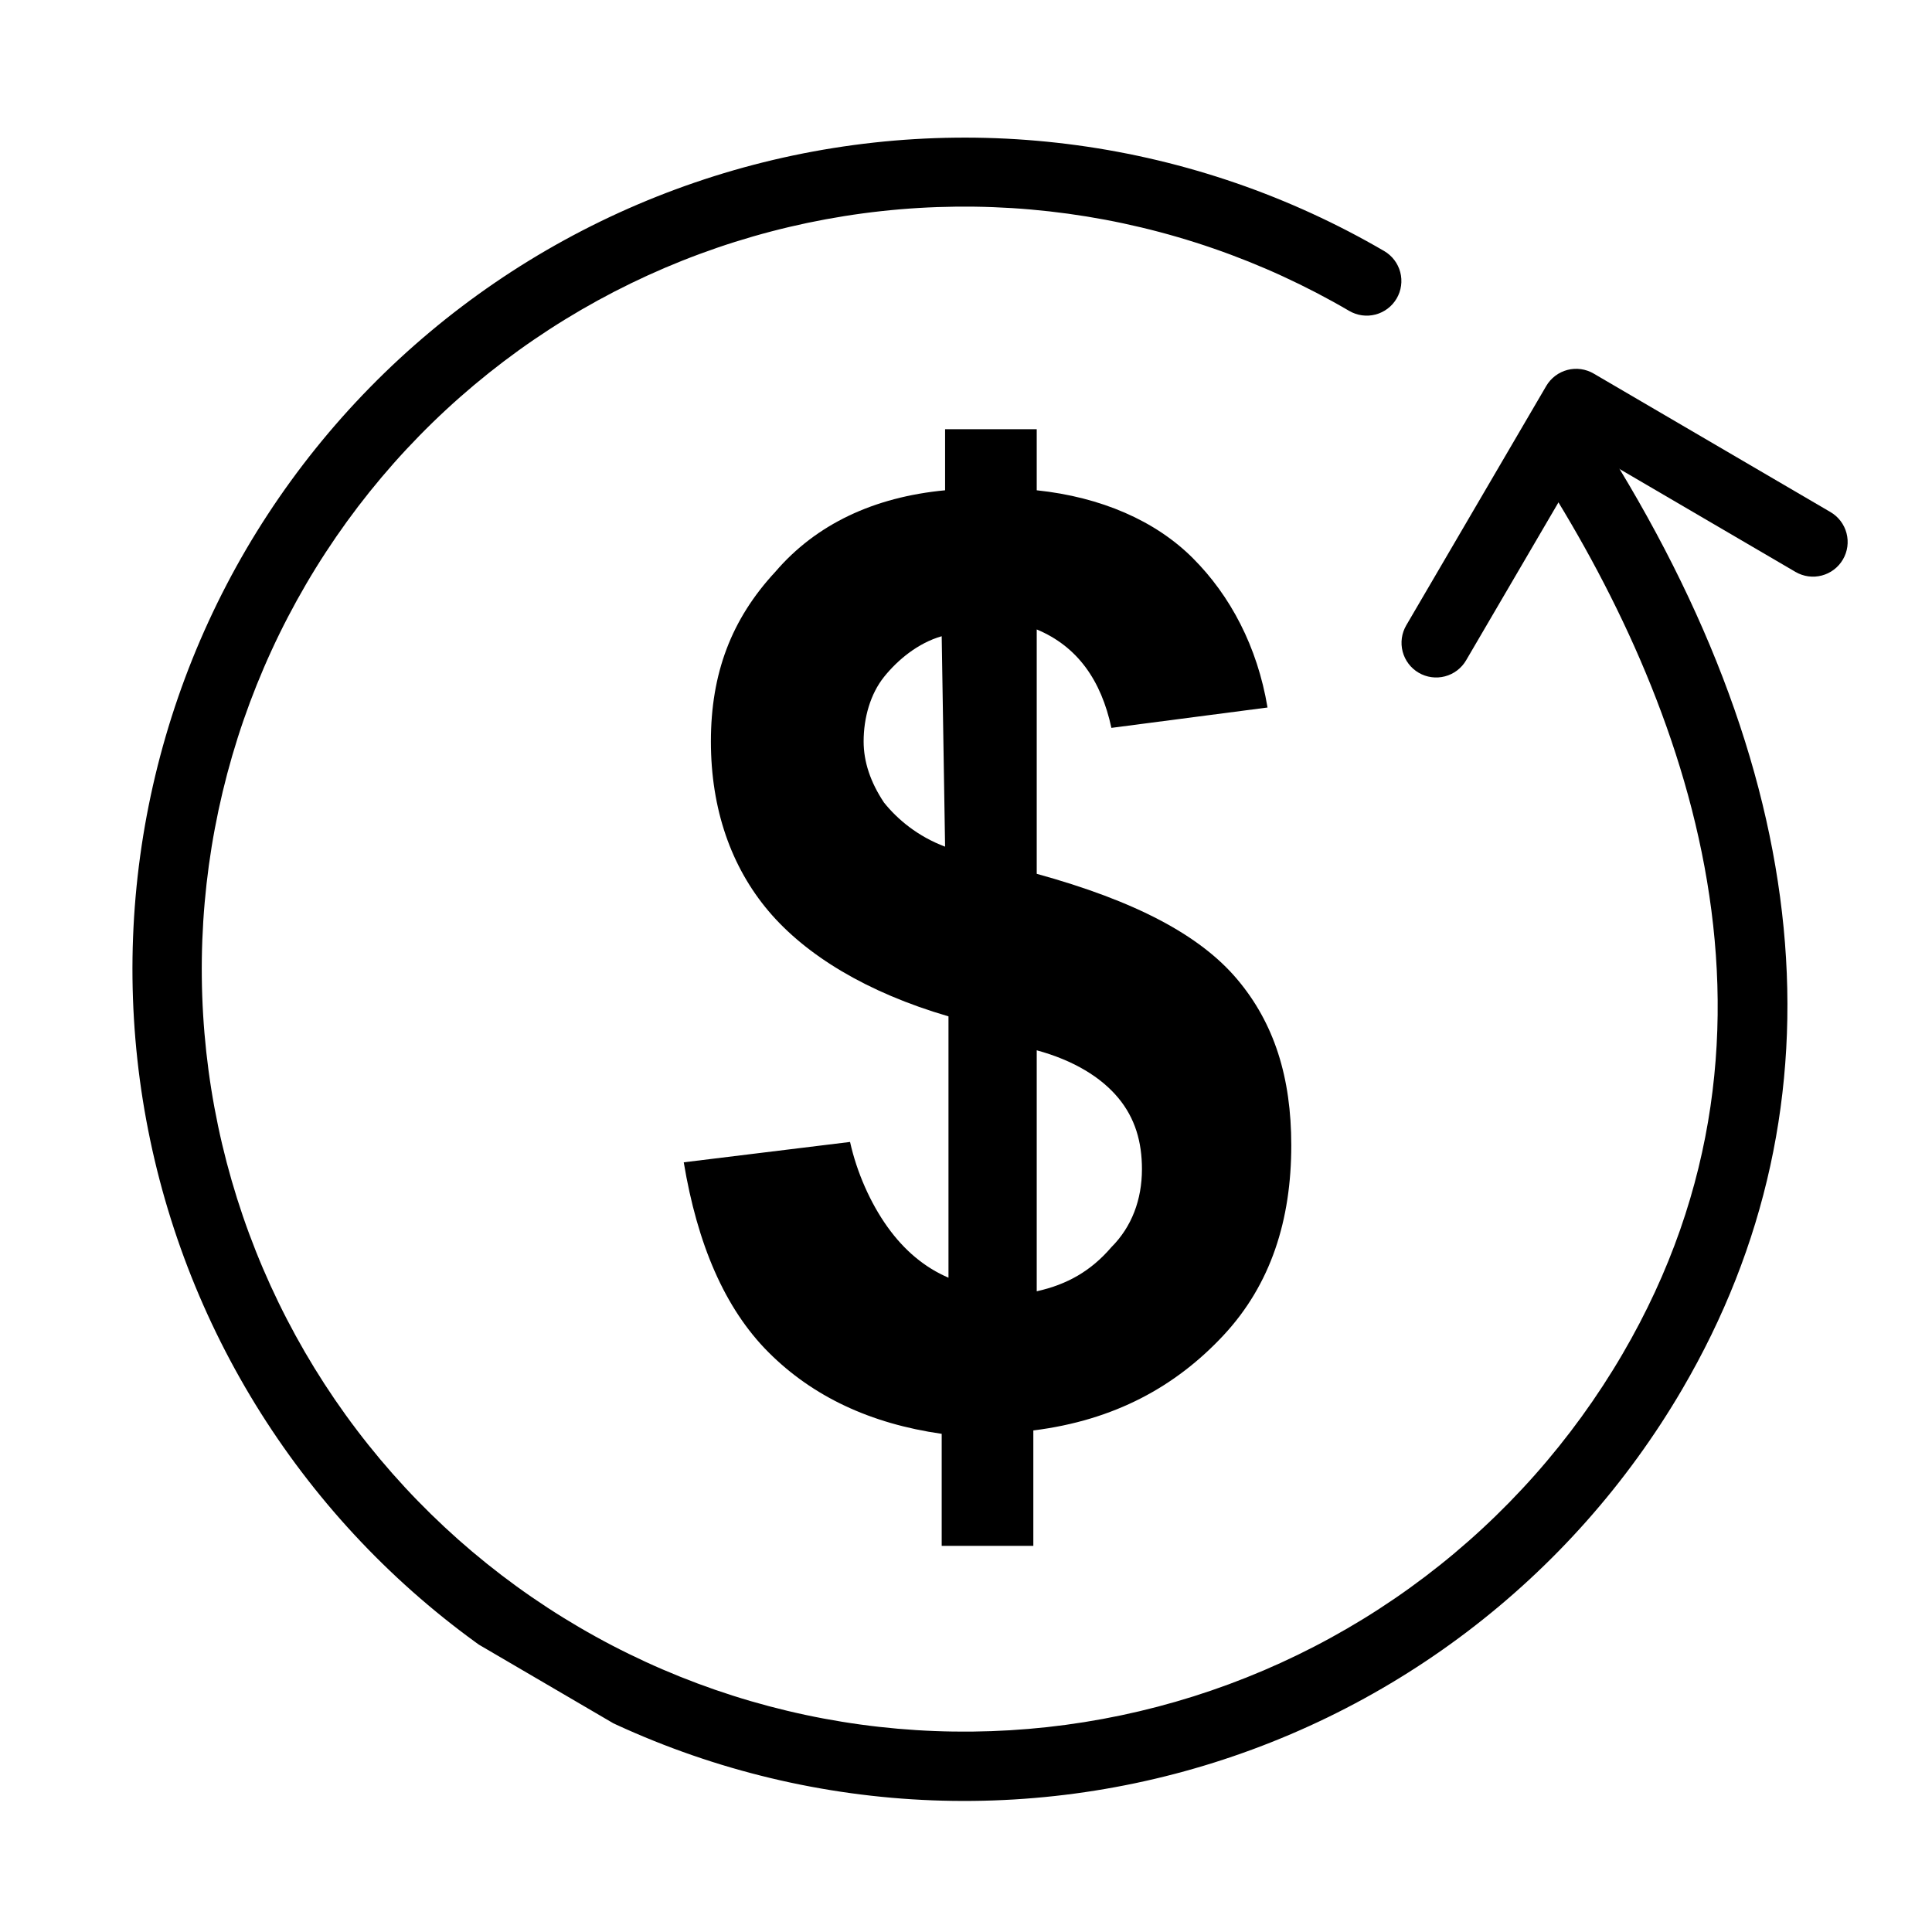 <?xml version="1.0" encoding="UTF-8"?>
<svg xmlns="http://www.w3.org/2000/svg" xmlns:xlink="http://www.w3.org/1999/xlink" width="810pt" height="810pt" viewBox="0 0 810 810" version="1.2">
<defs>
<clipPath id="clip1">
  <path d="M 231.715 157.16 L 578.215 157.16 L 578.215 652.91 L 231.715 652.91 Z M 231.715 157.16 "/>
</clipPath>
<clipPath id="clip2">
  <path d="M 55 57 L 750 57 L 750 756 L 55 756 Z M 55 57 "/>
</clipPath>
<clipPath id="clip3">
  <path d="M 882.164 280.004 L 530.031 882.09 L -72.059 529.961 L 280.074 -72.129 Z M 882.164 280.004 "/>
</clipPath>
<clipPath id="clip4">
  <path d="M 529.988 882.164 L 882.121 280.074 L 280.035 -72.059 L -72.098 530.031 Z M 529.988 882.164 "/>
</clipPath>
<clipPath id="clip5">
  <path d="M 587 154 L 775 154 L 775 285 L 587 285 Z M 587 154 "/>
</clipPath>
<clipPath id="clip6">
  <path d="M 882.164 280.004 L 530.031 882.09 L -72.059 529.961 L 280.074 -72.129 Z M 882.164 280.004 "/>
</clipPath>
<clipPath id="clip7">
  <path d="M 529.988 882.164 L 882.121 280.074 L 280.035 -72.059 L -72.098 530.031 Z M 529.988 882.164 "/>
</clipPath>
</defs>
<g id="surface1">
<g clip-path="url(#clip1)" clip-rule="nonzero">
<path style=" stroke:none;fill-rule:nonzero;fill:rgb(0%,0%,0%);fill-opacity:1;" d="M 414.73 -73.348 C 145.789 -73.348 -73.348 145.789 -73.348 414.73 C -73.348 683.672 145.789 902.812 414.73 902.812 C 683.672 902.812 902.812 683.672 902.812 414.73 C 902.812 145.789 683.672 -73.348 414.73 -73.348 Z M 414.73 817.434 C 192.746 817.434 12.031 636.715 12.031 414.73 C 12.031 192.746 192.746 12.031 414.73 12.031 C 636.715 12.031 817.434 192.746 817.434 414.73 C 817.434 636.715 636.715 817.434 414.73 817.434 Z M 414.73 817.434 "/>
</g>
<path style=" stroke:none;fill-rule:nonzero;fill:rgb(0%,0%,0%);fill-opacity:1;" d="M 434.652 366.352 L 434.652 263.895 C 451.727 271.012 461.688 285.242 465.957 305.164 L 531.414 296.625 C 527.145 271.012 515.762 249.668 500.109 234.012 C 484.457 218.359 461.688 208.398 434.652 205.555 L 434.652 179.941 L 396.234 179.941 L 396.234 205.555 C 366.352 208.398 342.16 219.785 325.082 239.707 C 306.586 259.629 298.047 282.395 298.047 310.855 C 298.047 339.312 306.586 363.504 322.238 382.004 C 337.891 400.5 363.504 416.152 397.656 426.113 L 397.656 535.684 C 387.695 531.414 379.156 524.301 372.043 514.34 C 364.926 504.379 359.234 491.57 356.391 478.766 L 286.664 487.305 C 292.355 521.453 303.738 548.492 322.238 566.988 C 340.738 585.488 364.926 596.871 394.809 601.141 L 394.809 648.098 L 433.23 648.098 L 433.23 599.719 C 467.383 595.449 492.996 581.219 512.918 559.875 C 532.84 538.531 541.375 511.492 541.375 480.188 C 541.375 451.727 534.262 428.961 518.609 410.461 C 502.957 391.965 475.918 377.734 434.652 366.352 Z M 396.234 354.965 C 384.848 350.699 376.312 343.582 370.617 336.469 C 364.926 327.93 362.082 319.391 362.082 310.855 C 362.082 300.895 364.926 290.934 370.617 283.816 C 376.312 276.703 384.848 269.586 394.809 266.742 Z M 465.957 522.879 C 457.422 532.84 447.461 538.531 434.652 541.375 L 434.652 440.344 C 450.305 444.613 461.688 451.727 468.805 460.266 C 475.918 468.805 478.766 478.766 478.766 490.148 C 478.766 502.957 474.496 514.34 465.957 522.879 Z M 465.957 522.879 "/>
<g clip-path="url(#clip2)" clip-rule="nonzero">
<g clip-path="url(#clip3)" clip-rule="nonzero">
<g clip-path="url(#clip4)" clip-rule="nonzero">
<path style=" stroke:none;fill-rule:nonzero;fill:rgb(0%,0%,0%);fill-opacity:1;" d="M 103.234 230.242 C 100.352 235.168 97.594 240.16 94.957 245.223 C 92.32 250.285 89.812 255.41 87.426 260.598 C 85.043 265.781 82.785 271.023 80.656 276.32 C 78.531 281.613 76.535 286.961 74.668 292.355 C 72.805 297.75 71.074 303.188 69.477 308.664 C 67.879 314.145 66.414 319.66 65.086 325.211 C 63.762 330.762 62.57 336.344 61.516 341.953 C 60.465 347.562 59.547 353.191 58.773 358.848 C 57.996 364.5 57.359 370.172 56.859 375.859 C 56.359 381.543 56.004 387.238 55.785 392.941 C 55.566 398.645 55.488 404.352 55.547 410.059 C 55.609 415.766 55.812 421.469 56.152 427.164 C 56.492 432.863 56.973 438.547 57.594 444.223 C 58.215 449.895 58.973 455.551 59.871 461.188 C 60.77 466.824 61.809 472.434 62.98 478.02 C 64.152 483.605 65.465 489.156 66.91 494.68 C 68.355 500.199 69.938 505.684 71.652 511.125 C 73.367 516.57 75.215 521.969 77.195 527.32 C 79.176 532.676 81.289 537.977 83.527 543.227 C 85.77 548.473 88.137 553.664 90.633 558.797 C 93.129 563.93 95.75 569 98.492 574.004 C 101.238 579.008 104.102 583.941 107.09 588.809 C 110.078 593.672 113.18 598.457 116.402 603.168 C 119.625 607.879 122.961 612.512 126.41 617.059 C 129.859 621.605 133.418 626.066 137.086 630.438 C 140.754 634.812 144.527 639.09 148.406 643.277 C 152.281 647.465 156.262 651.555 160.34 655.547 C 164.418 659.539 168.594 663.43 172.863 667.219 C 177.133 671.004 181.496 674.684 185.945 678.258 C 190.395 681.832 194.93 685.293 199.551 688.645 C 204.172 691.992 208.871 695.23 213.652 698.348 C 218.43 701.469 223.285 704.469 228.211 707.352 C 233.137 710.23 238.133 712.992 243.195 715.629 C 248.258 718.262 253.383 720.773 258.566 723.16 C 263.754 725.543 268.992 727.801 274.289 729.926 C 279.586 732.055 284.93 734.051 290.324 735.914 C 295.719 737.781 301.156 739.512 306.637 741.109 C 312.113 742.707 317.629 744.168 323.18 745.496 C 328.73 746.824 334.312 748.016 339.922 749.066 C 345.531 750.121 351.164 751.035 356.816 751.812 C 362.473 752.59 368.145 753.227 373.828 753.727 C 379.516 754.223 385.207 754.582 390.91 754.801 C 396.617 755.02 402.32 755.098 408.027 755.035 C 413.734 754.977 419.438 754.773 425.137 754.434 C 430.832 754.09 436.52 753.609 442.191 752.988 C 447.863 752.371 453.52 751.609 459.156 750.711 C 464.793 749.812 470.402 748.777 475.988 747.605 C 481.574 746.43 487.129 745.121 492.648 743.676 C 498.172 742.227 503.652 740.648 509.098 738.934 C 514.543 737.215 519.938 735.367 525.293 733.387 C 530.645 731.406 535.945 729.297 541.195 727.055 C 546.445 724.816 551.637 722.445 556.77 719.953 C 561.902 717.457 566.973 714.836 571.977 712.09 C 576.98 709.348 581.914 706.48 586.777 703.496 C 591.641 700.508 596.43 697.402 601.141 694.18 C 605.852 690.961 610.48 687.625 615.027 684.176 C 619.574 680.727 624.035 677.168 628.41 673.5 C 632.781 669.832 637.062 666.059 641.25 662.18 C 645.438 658.301 649.527 654.324 653.52 650.246 C 657.512 646.164 661.402 641.992 665.188 637.723 C 668.977 633.449 672.656 629.09 676.23 624.641 C 679.801 620.188 683.262 615.652 686.613 611.031 C 689.965 606.41 693.199 601.711 696.32 596.934 C 699.438 592.152 702.441 587.301 705.32 582.375 C 775.383 462.582 761.691 321.926 665.805 175.648 C 665.277 174.848 664.68 174.105 664.004 173.422 C 663.332 172.738 662.602 172.129 661.809 171.59 C 661.016 171.051 660.176 170.598 659.293 170.223 C 658.41 169.852 657.5 169.566 656.562 169.371 C 655.621 169.18 654.672 169.078 653.715 169.074 C 652.758 169.066 651.805 169.152 650.863 169.332 C 649.922 169.512 649.008 169.785 648.121 170.145 C 647.234 170.508 646.391 170.949 645.59 171.477 C 644.789 172.004 644.047 172.605 643.363 173.277 C 642.684 173.953 642.07 174.684 641.535 175.477 C 640.996 176.273 640.543 177.109 640.168 177.992 C 639.797 178.875 639.516 179.789 639.32 180.727 C 639.129 181.664 639.031 182.613 639.023 183.574 C 639.02 184.531 639.105 185.48 639.285 186.422 C 639.469 187.363 639.738 188.277 640.102 189.164 C 640.465 190.055 640.906 190.898 641.438 191.695 C 703.867 286.723 761.238 429.195 680.234 567.699 C 677.594 572.219 674.844 576.664 671.984 581.047 C 669.121 585.43 666.156 589.738 663.086 593.973 C 660.016 598.207 656.84 602.367 653.566 606.445 C 650.289 610.523 646.918 614.523 643.445 618.438 C 639.973 622.352 636.406 626.176 632.75 629.918 C 629.09 633.656 625.34 637.301 621.5 640.855 C 617.664 644.414 613.738 647.871 609.73 651.234 C 605.723 654.598 601.633 657.859 597.465 661.02 C 593.297 664.18 589.055 667.238 584.734 670.191 C 580.414 673.145 576.027 675.992 571.57 678.73 C 567.109 681.465 562.586 684.094 558 686.609 C 553.414 689.125 548.766 691.527 544.062 693.816 C 539.355 696.102 534.598 698.273 529.785 700.328 C 524.973 702.383 520.113 704.316 515.207 706.133 C 510.301 707.945 505.352 709.641 500.363 711.215 C 495.371 712.785 490.348 714.234 485.285 715.562 C 480.223 716.887 475.133 718.086 470.016 719.164 C 464.895 720.238 459.75 721.188 454.582 722.012 C 449.418 722.836 444.234 723.531 439.031 724.102 C 433.832 724.668 428.621 725.109 423.398 725.422 C 418.176 725.734 412.945 725.918 407.715 725.977 C 402.484 726.031 397.254 725.961 392.027 725.758 C 386.797 725.559 381.578 725.23 376.367 724.773 C 371.152 724.316 365.957 723.734 360.773 723.02 C 355.59 722.309 350.426 721.469 345.285 720.504 C 340.145 719.539 335.027 718.449 329.938 717.23 C 324.852 716.016 319.797 714.676 314.773 713.211 C 309.75 711.746 304.766 710.156 299.82 708.449 C 294.875 706.738 289.977 704.91 285.121 702.957 C 280.266 701.008 275.461 698.941 270.711 696.754 C 265.957 694.566 261.258 692.266 256.617 689.852 C 251.977 687.434 247.398 684.906 242.883 682.262 C 238.367 679.621 233.918 676.871 229.539 674.012 C 225.156 671.152 220.848 668.188 216.613 665.117 C 212.375 662.043 208.219 658.871 204.141 655.594 C 200.059 652.32 196.062 648.945 192.148 645.477 C 188.234 642.004 184.406 638.438 180.668 634.777 C 176.93 631.117 173.281 627.371 169.727 623.531 C 166.172 619.691 162.715 615.77 159.352 611.762 C 155.988 607.75 152.727 603.664 149.566 599.496 C 146.402 595.328 143.348 591.082 140.391 586.766 C 137.438 582.445 134.594 578.059 131.855 573.598 C 129.117 569.141 126.492 564.617 123.977 560.031 C 121.461 555.441 119.059 550.797 116.77 546.09 C 114.484 541.387 112.312 536.629 110.258 531.816 C 108.203 527.004 106.27 522.145 104.453 517.238 C 102.637 512.332 100.945 507.383 99.371 502.391 C 97.801 497.402 96.352 492.375 95.023 487.316 C 93.699 482.254 92.496 477.164 91.422 472.043 C 90.348 466.922 89.395 461.781 88.574 456.613 C 87.75 451.445 87.055 446.262 86.484 441.062 C 85.918 435.859 85.477 430.648 85.164 425.426 C 84.848 420.203 84.664 414.977 84.609 409.746 C 84.551 404.512 84.625 399.285 84.824 394.055 C 85.027 388.828 85.355 383.605 85.812 378.395 C 86.27 373.184 86.852 367.984 87.562 362.801 C 88.277 357.621 89.113 352.457 90.082 347.312 C 91.047 342.172 92.137 337.059 93.352 331.969 C 94.57 326.879 95.91 321.824 97.375 316.801 C 98.84 311.777 100.426 306.797 102.137 301.852 C 103.848 296.906 105.676 292.008 107.625 287.152 C 109.578 282.297 111.645 277.492 113.832 272.738 C 116.016 267.984 118.316 263.289 120.734 258.648 C 123.152 254.008 125.68 249.43 128.32 244.914 C 130.961 240.398 133.711 235.949 136.574 231.566 C 139.434 227.188 142.398 222.879 145.469 218.641 C 148.539 214.406 151.715 210.25 154.988 206.168 C 158.266 202.09 161.637 198.094 165.109 194.176 C 168.582 190.262 172.148 186.438 175.805 182.699 C 179.465 178.957 183.215 175.312 187.055 171.758 C 190.891 168.203 194.816 164.742 198.824 161.379 C 202.832 158.02 206.922 154.758 211.09 151.594 C 215.258 148.434 219.5 145.375 223.82 142.422 C 228.141 139.469 232.527 136.621 236.984 133.887 C 241.445 131.148 245.969 128.52 250.555 126.004 C 255.141 123.488 259.789 121.086 264.492 118.801 C 269.199 116.512 273.957 114.34 278.77 112.285 C 283.582 110.234 288.441 108.297 293.348 106.484 C 298.254 104.668 303.203 102.973 308.191 101.402 C 313.184 99.828 318.207 98.379 323.27 97.055 C 328.332 95.727 333.422 94.527 338.543 93.449 C 343.66 92.375 348.805 91.426 353.973 90.602 C 359.137 89.777 364.324 89.082 369.523 88.516 C 374.723 87.945 379.938 87.504 385.16 87.191 C 390.383 86.879 395.609 86.695 400.84 86.637 C 406.07 86.582 411.301 86.652 416.527 86.855 C 421.758 87.055 426.977 87.383 432.188 87.84 C 437.402 88.297 442.598 88.883 447.781 89.594 C 452.965 90.305 458.129 91.145 463.27 92.109 C 468.414 93.074 473.527 94.168 478.617 95.383 C 483.703 96.598 488.762 97.941 493.781 99.406 C 498.805 100.871 503.789 102.457 508.734 104.168 C 513.68 105.875 518.578 107.707 523.434 109.656 C 528.289 111.605 533.094 113.672 537.848 115.859 C 542.598 118.047 547.297 120.348 551.938 122.762 C 556.578 125.18 561.156 127.707 565.672 130.352 C 566.496 130.832 567.359 131.23 568.258 131.539 C 569.16 131.852 570.086 132.074 571.031 132.203 C 571.977 132.332 572.926 132.371 573.875 132.312 C 574.828 132.254 575.766 132.105 576.691 131.863 C 577.613 131.621 578.504 131.293 579.363 130.875 C 580.219 130.457 581.027 129.961 581.789 129.383 C 582.551 128.809 583.246 128.164 583.879 127.449 C 584.512 126.734 585.07 125.965 585.551 125.145 C 586.031 124.32 586.43 123.457 586.742 122.555 C 587.055 121.652 587.273 120.73 587.402 119.785 C 587.535 118.84 587.57 117.891 587.512 116.938 C 587.457 115.984 587.305 115.047 587.066 114.125 C 586.824 113.203 586.492 112.312 586.074 111.453 C 585.66 110.594 585.16 109.785 584.586 109.027 C 584.008 108.266 583.363 107.57 582.648 106.938 C 581.938 106.301 581.168 105.746 580.344 105.262 C 575.414 102.387 570.418 99.637 565.355 97.004 C 560.293 94.375 555.168 91.871 549.98 89.492 C 544.797 87.113 539.555 84.863 534.258 82.738 C 528.961 80.617 523.617 78.625 518.223 76.766 C 512.828 74.906 507.391 73.18 501.91 71.586 C 496.434 69.992 490.918 68.535 485.367 67.211 C 479.816 65.887 474.238 64.703 468.629 63.652 C 463.02 62.602 457.391 61.691 451.738 60.918 C 446.082 60.145 440.414 59.512 434.73 59.016 C 429.047 58.52 423.352 58.164 417.652 57.945 C 411.949 57.73 406.246 57.652 400.539 57.719 C 394.836 57.781 389.133 57.984 383.438 58.328 C 377.742 58.668 372.059 59.152 366.387 59.773 C 360.715 60.395 355.062 61.156 349.43 62.055 C 343.793 62.953 338.184 63.988 332.602 65.16 C 327.016 66.336 321.465 67.645 315.945 69.09 C 310.426 70.535 304.945 72.117 299.504 73.832 C 294.059 75.547 288.664 77.395 283.312 79.371 C 277.961 81.352 272.66 83.461 267.41 85.699 C 262.164 87.938 256.973 90.305 251.84 92.797 C 246.711 95.293 241.641 97.91 236.637 100.652 C 231.633 103.395 226.699 106.258 221.836 109.238 C 216.973 112.223 212.184 115.324 207.473 118.543 C 202.762 121.762 198.133 125.094 193.586 128.539 C 189.035 131.984 184.574 135.539 180.203 139.207 C 175.828 142.871 171.547 146.641 167.359 150.512 C 163.168 154.387 159.078 158.363 155.082 162.438 C 151.09 166.512 147.199 170.684 143.406 174.949 C 139.617 179.215 135.938 183.57 132.359 188.016 C 128.785 192.461 125.32 196.992 121.965 201.609 C 118.609 206.227 115.371 210.922 112.25 215.695 C 109.125 220.469 106.121 225.32 103.234 230.242 Z M 103.234 230.242 "/>
</g>
</g>
</g>
<g clip-path="url(#clip5)" clip-rule="nonzero">
<g clip-path="url(#clip6)" clip-rule="nonzero">
<g clip-path="url(#clip7)" clip-rule="nonzero">
<path style=" stroke:none;fill-rule:nonzero;fill:rgb(0%,0%,0%);fill-opacity:1;" d="M 648.27 161.824 L 589.578 262.172 C 589.098 262.996 588.703 263.859 588.391 264.758 C 588.078 265.66 587.855 266.586 587.727 267.531 C 587.598 268.477 587.562 269.426 587.617 270.375 C 587.676 271.328 587.824 272.266 588.066 273.191 C 588.309 274.113 588.637 275.004 589.055 275.859 C 589.473 276.719 589.969 277.527 590.547 278.289 C 591.121 279.051 591.766 279.746 592.48 280.379 C 593.195 281.012 593.965 281.57 594.789 282.051 C 595.609 282.531 596.473 282.93 597.375 283.242 C 598.277 283.555 599.199 283.773 600.145 283.902 C 601.09 284.035 602.039 284.07 602.992 284.012 C 603.945 283.957 604.883 283.805 605.805 283.562 C 606.727 283.324 607.617 282.992 608.477 282.574 C 609.336 282.16 610.145 281.66 610.906 281.086 C 611.664 280.508 612.363 279.863 612.996 279.148 C 613.629 278.438 614.184 277.668 614.668 276.844 L 666.02 189.039 L 752.77 239.777 C 753.594 240.258 754.457 240.652 755.359 240.965 C 756.262 241.277 757.184 241.5 758.129 241.629 C 759.074 241.758 760.023 241.793 760.977 241.738 C 761.93 241.68 762.867 241.531 763.789 241.289 C 764.711 241.047 765.602 240.719 766.461 240.301 C 767.316 239.883 768.129 239.387 768.887 238.809 C 769.648 238.234 770.344 237.59 770.977 236.875 C 771.609 236.16 772.168 235.391 772.648 234.566 C 773.133 233.746 773.527 232.883 773.84 231.98 C 774.152 231.078 774.371 230.156 774.504 229.211 C 774.633 228.266 774.668 227.316 774.613 226.363 C 774.555 225.41 774.406 224.473 774.164 223.551 C 773.922 222.625 773.594 221.734 773.176 220.879 C 772.758 220.02 772.262 219.211 771.684 218.449 C 771.109 217.691 770.461 216.992 769.75 216.359 C 769.035 215.727 768.266 215.172 767.441 214.688 L 668.148 156.617 C 667.324 156.133 666.461 155.738 665.559 155.426 C 664.66 155.113 663.734 154.895 662.789 154.762 C 661.844 154.633 660.895 154.598 659.941 154.656 C 658.992 154.711 658.055 154.859 657.129 155.102 C 656.207 155.344 655.316 155.676 654.457 156.09 C 653.602 156.508 652.789 157.004 652.031 157.582 C 651.27 158.16 650.574 158.805 649.941 159.516 C 649.309 160.23 648.75 161 648.27 161.824 Z M 648.27 161.824 "/>
</g>
</g>
</g>
</g>
</svg>

